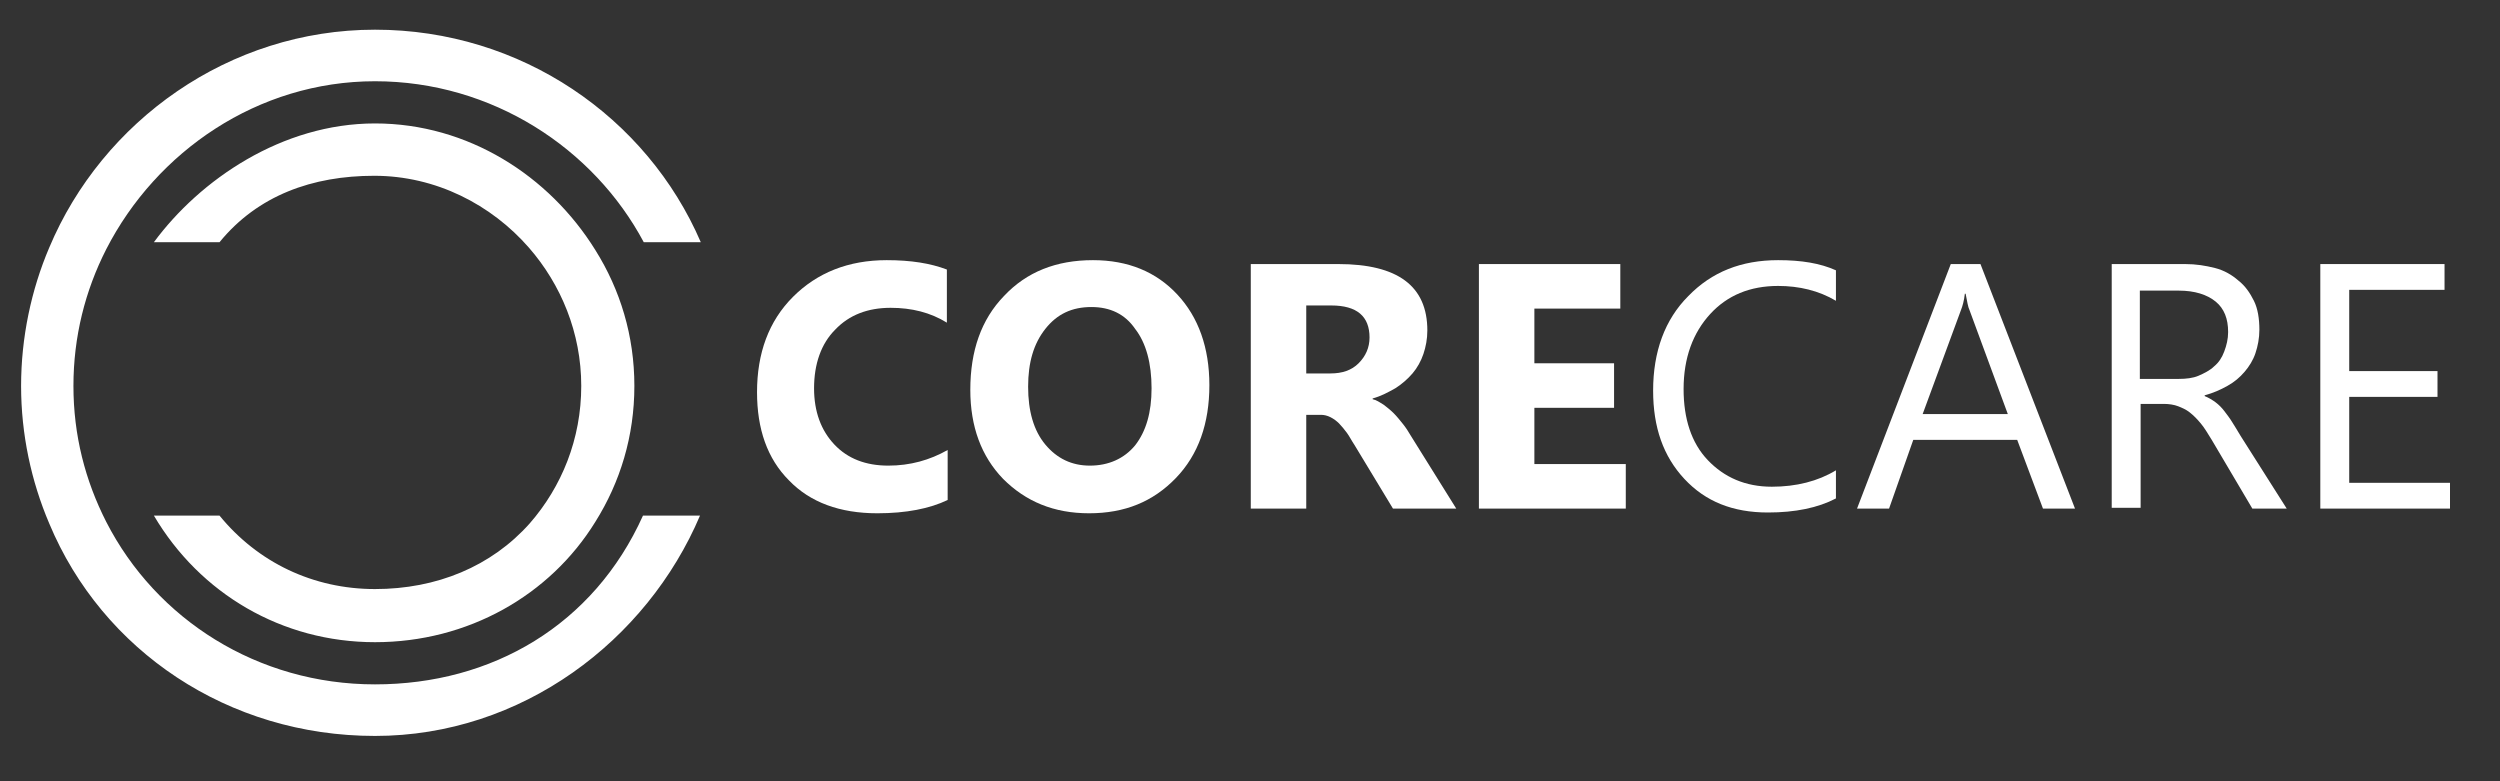 <?xml version="1.0" encoding="utf-8"?>
<!-- Generator: Adobe Illustrator 19.0.0, SVG Export Plug-In . SVG Version: 6.00 Build 0)  -->
<svg version="1.1" id="Layer_1" xmlns="http://www.w3.org/2000/svg" xmlns:xlink="http://www.w3.org/1999/xlink" x="0px" y="0px"
	 viewBox="0 0 320 100" style="enable-background:new 0 0 320 100;" xml:space="preserve">
<rect x="0" y="0" width="320" height="100" fill="#333333" stroke="none"/>
<style type="text/css">
	.st0{fill:#FFFFFF;}
</style>
<path id="XMLID_14_" class="st0" d="M48,87.6c-15,0-28-8.3-34.4-20.8c-2.7-5.3-4.2-11.1-4.2-17.4s1.5-12.2,4.2-17.5
	C20,19.4,33,10.4,48,10.4S76,19,82.4,31h7.3C82.8,15,66.7,3.8,48,3.8S13.1,15.5,6.3,31.7C4,37.1,2.7,43.2,2.7,49.4S4,61.6,6.3,67
	C13.1,83.3,29.2,94.2,48,94.2S82.8,82,89.6,66h-7.3C76,80,63,87.6,48,87.6z"/>
<path id="XMLID_17_" class="st0" d="M76.2,32C70.3,22.5,59.9,15.8,48,15.8S25.6,23,19.7,31h8.4c4.9-6,11.9-8.5,19.8-8.5
	s15,3.7,19.8,9.2c4.1,4.7,6.7,10.9,6.7,17.7S71.9,62.3,67.8,67c-4.9,5.5-11.9,8.4-19.8,8.4S33,72,28.1,66h-8.4
	C25.6,76,36.1,82.2,48,82.2s22.4-6,28.2-15.4c3.2-5.1,5-11,5-17.4S79.4,37.1,76.2,32z"/>
<g id="XMLID_3_">
	<path id="XMLID_4_" class="st0" d="M121.3,64c-2.3,1.1-5.3,1.7-9,1.7c-4.8,0-8.6-1.4-11.3-4.2c-2.8-2.8-4.1-6.6-4.1-11.3
		c0-5,1.5-9.1,4.6-12.2c3.1-3.1,7.1-4.7,12-4.7c3.1,0,5.6,0.4,7.7,1.2v6.8c-2.1-1.3-4.5-1.9-7.2-1.9c-2.9,0-5.3,0.9-7.1,2.8
		c-1.8,1.8-2.7,4.4-2.7,7.5c0,3,0.9,5.4,2.6,7.2c1.7,1.8,4,2.7,6.9,2.7c2.8,0,5.3-0.7,7.6-2V64z"/>
	<path id="XMLID_6_" class="st0" d="M139.4,65.7c-4.5,0-8.1-1.5-11-4.4c-2.8-2.9-4.2-6.7-4.2-11.4c0-5,1.4-9,4.3-12
		c2.9-3.1,6.7-4.6,11.4-4.6c4.5,0,8.1,1.5,10.8,4.4s4.1,6.8,4.1,11.6c0,4.9-1.4,8.9-4.3,11.9S144,65.7,139.4,65.7z M139.7,39.3
		c-2.5,0-4.4,0.9-5.9,2.8c-1.5,1.9-2.2,4.3-2.2,7.4c0,3.1,0.7,5.6,2.2,7.4c1.5,1.8,3.4,2.7,5.7,2.7c2.4,0,4.4-0.9,5.8-2.6
		c1.4-1.8,2.1-4.2,2.1-7.3c0-3.2-0.7-5.8-2.1-7.6C144,40.2,142.1,39.3,139.7,39.3z"/>
	<path id="XMLID_9_" class="st0" d="M186.4,65.1h-8.1l-4.9-8.1c-0.4-0.6-0.7-1.2-1-1.6s-0.7-0.9-1-1.2c-0.3-0.3-0.7-0.6-1.1-0.8
		c-0.4-0.2-0.8-0.3-1.2-0.3h-1.9v12h-7.1V33.8h11.2c7.6,0,11.4,2.8,11.4,8.5c0,1.1-0.2,2.1-0.5,3s-0.8,1.8-1.4,2.5
		c-0.6,0.7-1.4,1.4-2.2,1.9c-0.9,0.5-1.8,1-2.9,1.3v0.1c0.5,0.1,0.9,0.4,1.4,0.7c0.4,0.3,0.9,0.7,1.3,1.1c0.4,0.4,0.8,0.9,1.2,1.4
		c0.4,0.5,0.7,1,1,1.5L186.4,65.1z M167.2,39.1v8.7h3.1c1.5,0,2.7-0.4,3.6-1.3c0.9-0.9,1.4-2,1.4-3.3c0-2.7-1.6-4.1-4.9-4.1H167.2z"
		/>
	<path id="XMLID_12_" class="st0" d="M208.1,65.1h-18.8V33.8h18.1v5.7h-11v7h10.2v5.7h-10.2v7.2h11.7V65.1z"/>
	<path id="XMLID_15_" class="st0" d="M235,63.8c-2.3,1.2-5.2,1.8-8.7,1.8c-4.5,0-8-1.4-10.7-4.3s-4-6.6-4-11.3c0-5,1.5-9.1,4.5-12.1
		c3-3.1,6.8-4.6,11.5-4.6c3,0,5.4,0.4,7.4,1.3v3.9c-2.2-1.3-4.7-1.9-7.4-1.9c-3.6,0-6.5,1.2-8.7,3.6c-2.2,2.4-3.4,5.6-3.4,9.6
		c0,3.8,1,6.9,3.1,9.1s4.8,3.4,8.2,3.4c3.1,0,5.9-0.7,8.2-2.1V63.8z"/>
	<path id="XMLID_20_" class="st0" d="M265.6,65.1h-4.1l-3.3-8.8h-13.3l-3.1,8.8h-4.1l12-31.3h3.8L265.6,65.1z M257,53l-4.9-13.3
		c-0.2-0.4-0.3-1.1-0.5-2.1h-0.1c-0.1,0.9-0.3,1.6-0.5,2.1L246.1,53H257z"/>
	<path id="XMLID_23_" class="st0" d="M292.7,65.1h-4.4l-5.2-8.8c-0.5-0.8-0.9-1.5-1.4-2.1s-0.9-1-1.4-1.4c-0.5-0.4-1-0.6-1.5-0.8
		s-1.2-0.3-1.8-0.3h-3v13.3h-3.7V33.8h9.4c1.4,0,2.6,0.2,3.8,0.5c1.2,0.3,2.2,0.9,3,1.6c0.9,0.7,1.5,1.6,2,2.6
		c0.5,1,0.7,2.3,0.7,3.7c0,1.1-0.2,2.1-0.5,3c-0.3,0.9-0.8,1.7-1.4,2.4c-0.6,0.7-1.3,1.3-2.2,1.8c-0.9,0.5-1.8,0.9-2.9,1.2v0.1
		c0.5,0.2,1,0.5,1.4,0.8s0.8,0.7,1.1,1.1c0.3,0.4,0.7,0.9,1,1.4c0.3,0.5,0.7,1.1,1.1,1.8L292.7,65.1z M273.9,37.1v11.4h5
		c0.9,0,1.8-0.1,2.5-0.4s1.5-0.7,2-1.2c0.6-0.5,1-1.1,1.3-1.9c0.3-0.8,0.5-1.6,0.5-2.5c0-1.7-0.5-3-1.6-3.9s-2.7-1.4-4.7-1.4H273.9z
		"/>
	<path id="XMLID_26_" class="st0" d="M313.6,65.1H297V33.8h15.9v3.3h-12.2v10.4h11.3v3.3h-11.3v11h12.9V65.1z"/>
</g>
</svg>
